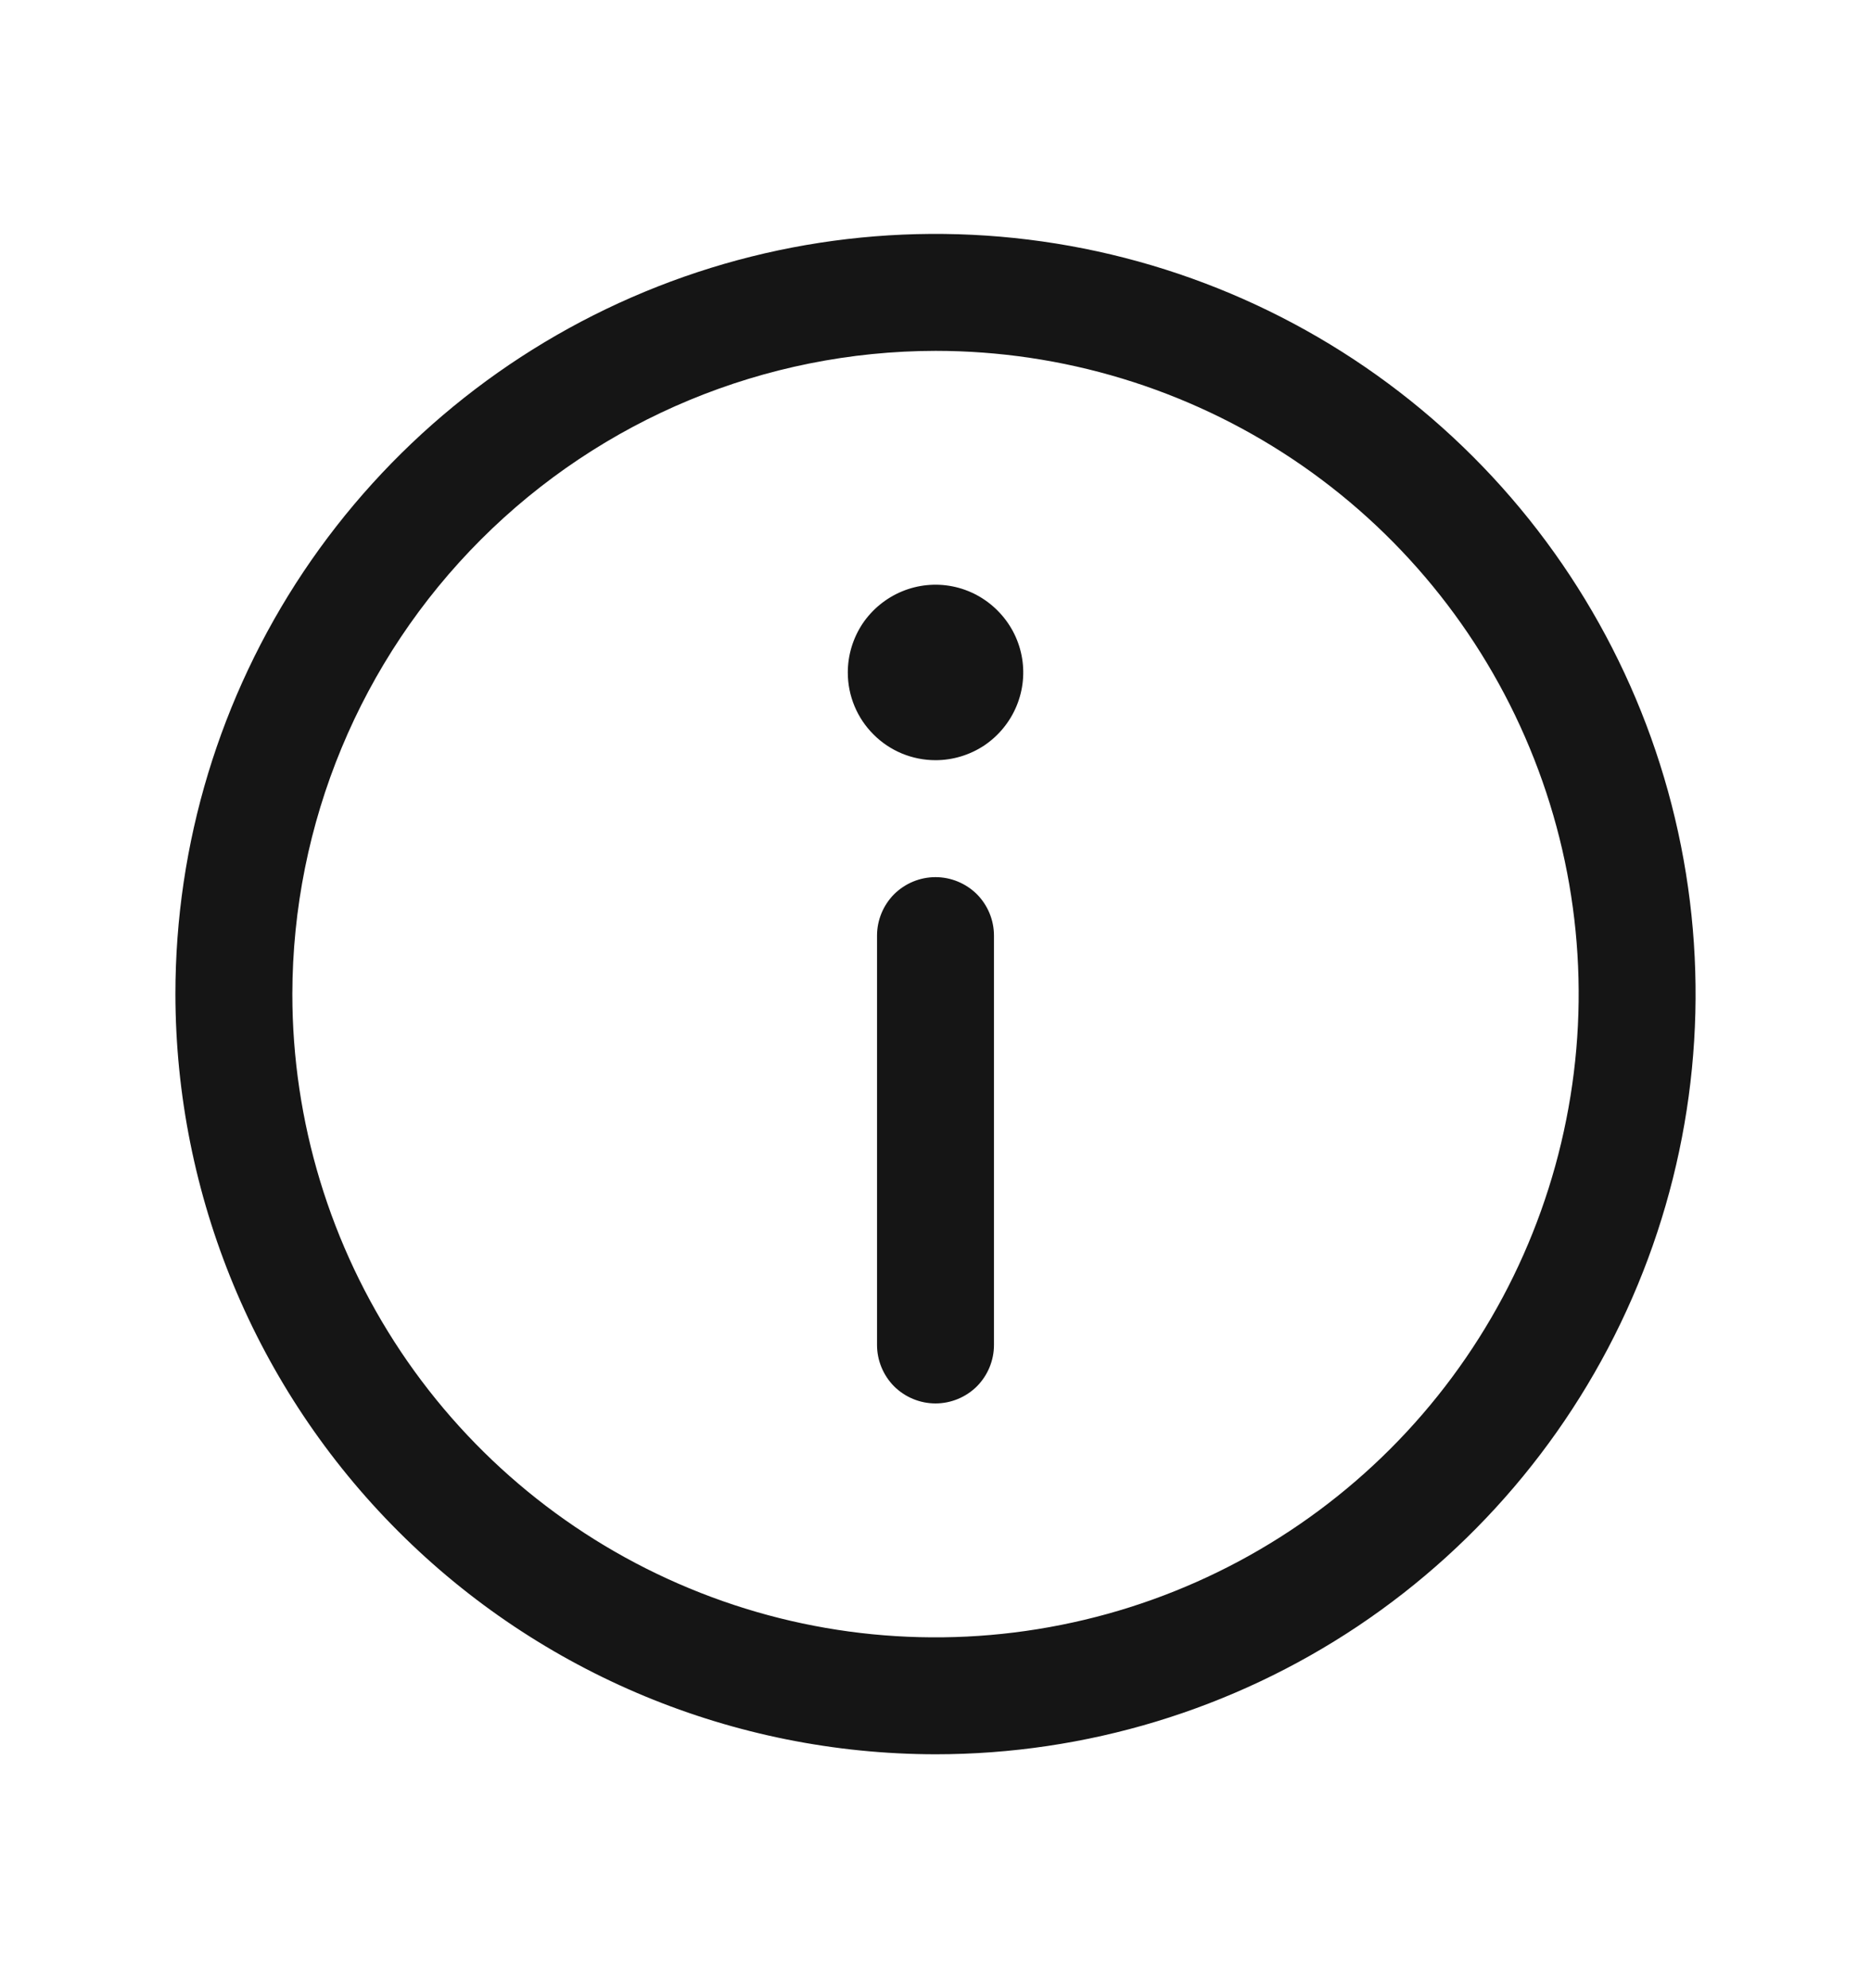 <svg xmlns="http://www.w3.org/2000/svg" width="16" height="17" viewBox="0 0 16 17" fill="none">
<path d="M8 15C9.286 15 10.542 14.619 11.611 13.905C12.68 13.19 13.513 12.175 14.005 10.987C14.497 9.8 14.626 8.493 14.375 7.232C14.124 5.971 13.505 4.813 12.596 3.904C11.687 2.995 10.529 2.376 9.268 2.125C8.007 1.874 6.7 2.003 5.513 2.495C4.325 2.987 3.31 3.82 2.595 4.889C1.881 5.958 1.5 7.214 1.5 8.5C1.502 10.223 2.187 11.876 3.406 13.094C4.624 14.313 6.277 14.998 8 15ZM8 3C9.088 3 10.151 3.323 11.056 3.927C11.96 4.531 12.665 5.39 13.081 6.395C13.498 7.4 13.607 8.506 13.394 9.573C13.182 10.64 12.658 11.62 11.889 12.389C11.12 13.158 10.14 13.682 9.073 13.894C8.006 14.107 6.9 13.998 5.895 13.581C4.89 13.165 4.031 12.46 3.427 11.556C2.823 10.651 2.5 9.588 2.5 8.5C2.502 7.042 3.082 5.644 4.113 4.613C5.144 3.582 6.542 3.002 8 3ZM8.5 8V11.5C8.5 11.633 8.447 11.76 8.354 11.854C8.26 11.947 8.133 12 8 12C7.867 12 7.74 11.947 7.646 11.854C7.553 11.76 7.5 11.633 7.5 11.5L7.5 8C7.5 7.867 7.553 7.74 7.646 7.646C7.74 7.553 7.867 7.5 8 7.5C8.133 7.5 8.26 7.553 8.354 7.646C8.447 7.74 8.5 7.867 8.5 8ZM7.25 5.75C7.25 5.602 7.294 5.457 7.376 5.333C7.459 5.21 7.576 5.114 7.713 5.057C7.85 5 8.001 4.985 8.146 5.014C8.292 5.043 8.425 5.115 8.53 5.22C8.635 5.325 8.707 5.458 8.736 5.604C8.765 5.749 8.75 5.9 8.693 6.037C8.636 6.174 8.54 6.291 8.417 6.374C8.293 6.456 8.148 6.5 8 6.5C7.801 6.5 7.61 6.421 7.47 6.28C7.329 6.14 7.25 5.949 7.25 5.75Z" fill="#151515"/>
</svg>